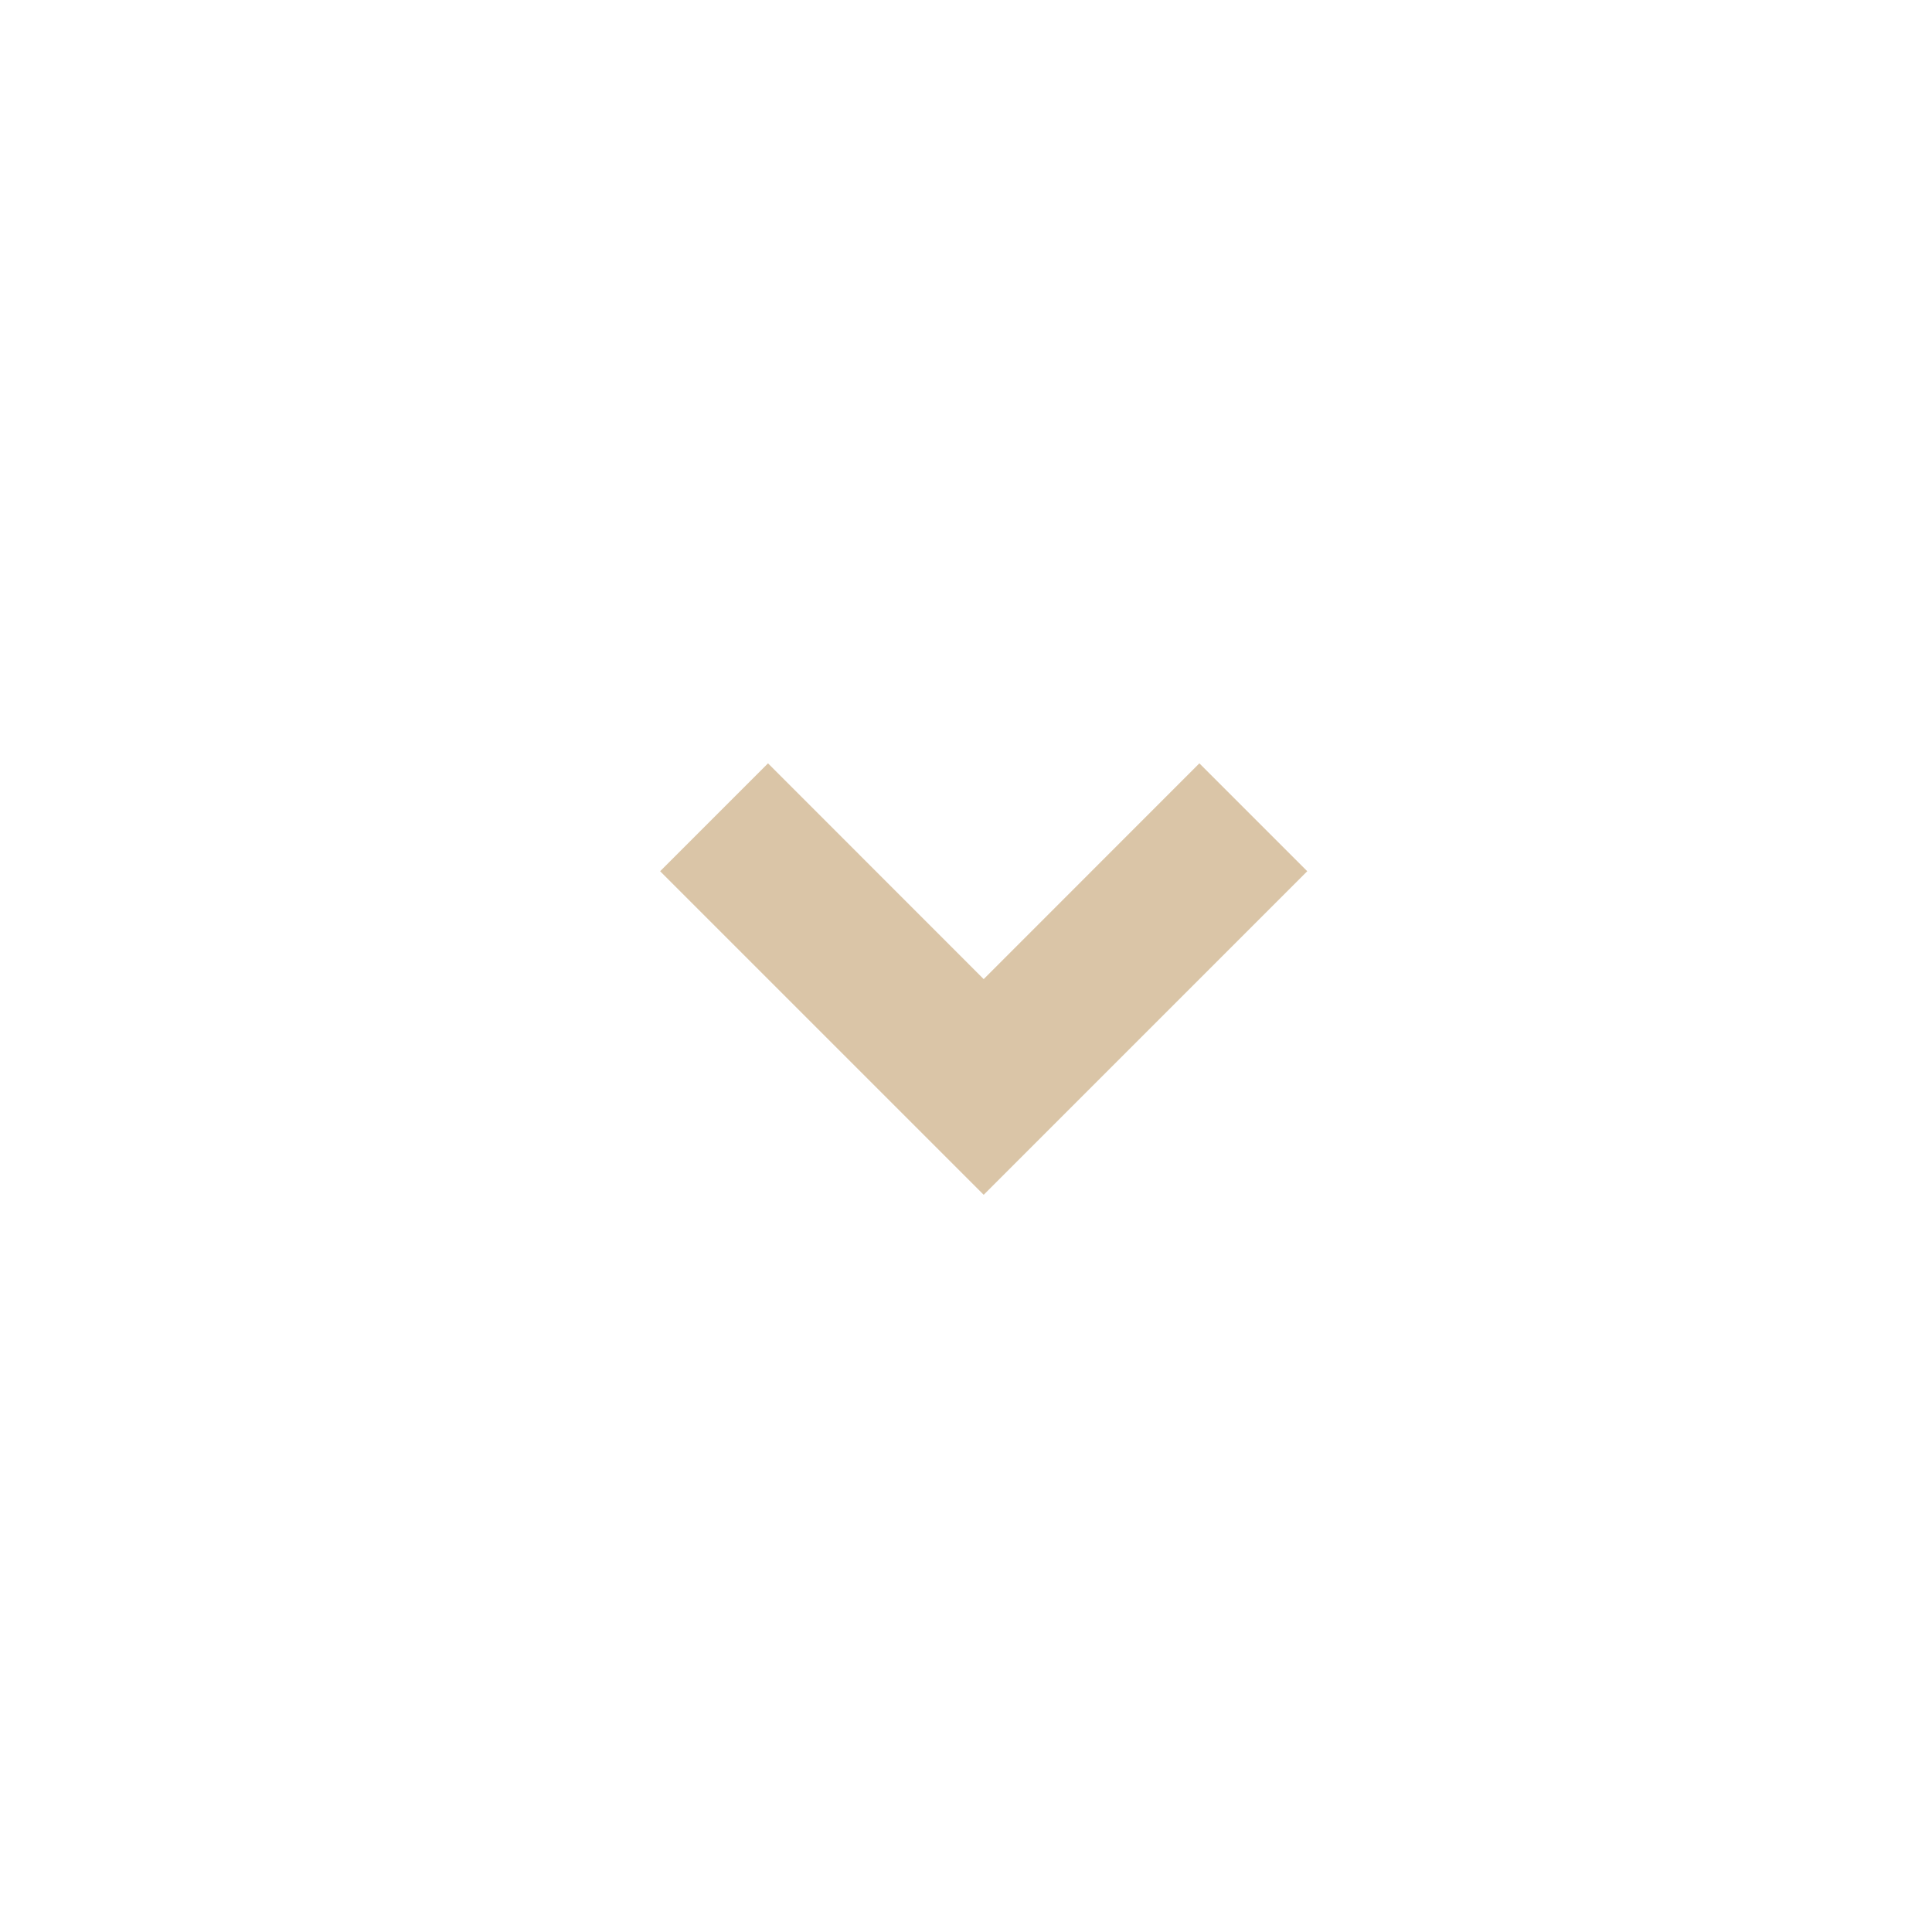 <svg width="19" height="19" viewBox="0 0 19 19" fill="none" xmlns="http://www.w3.org/2000/svg">
<g id="ri:arrow-drop-down-line">
<path id="Vector" d="M9.674 11.75L6.492 8.568L7.553 7.507L9.674 9.629L11.795 7.507L12.856 8.568L9.674 11.75Z" fill="#DAC5A7"/>
</g>
</svg>
